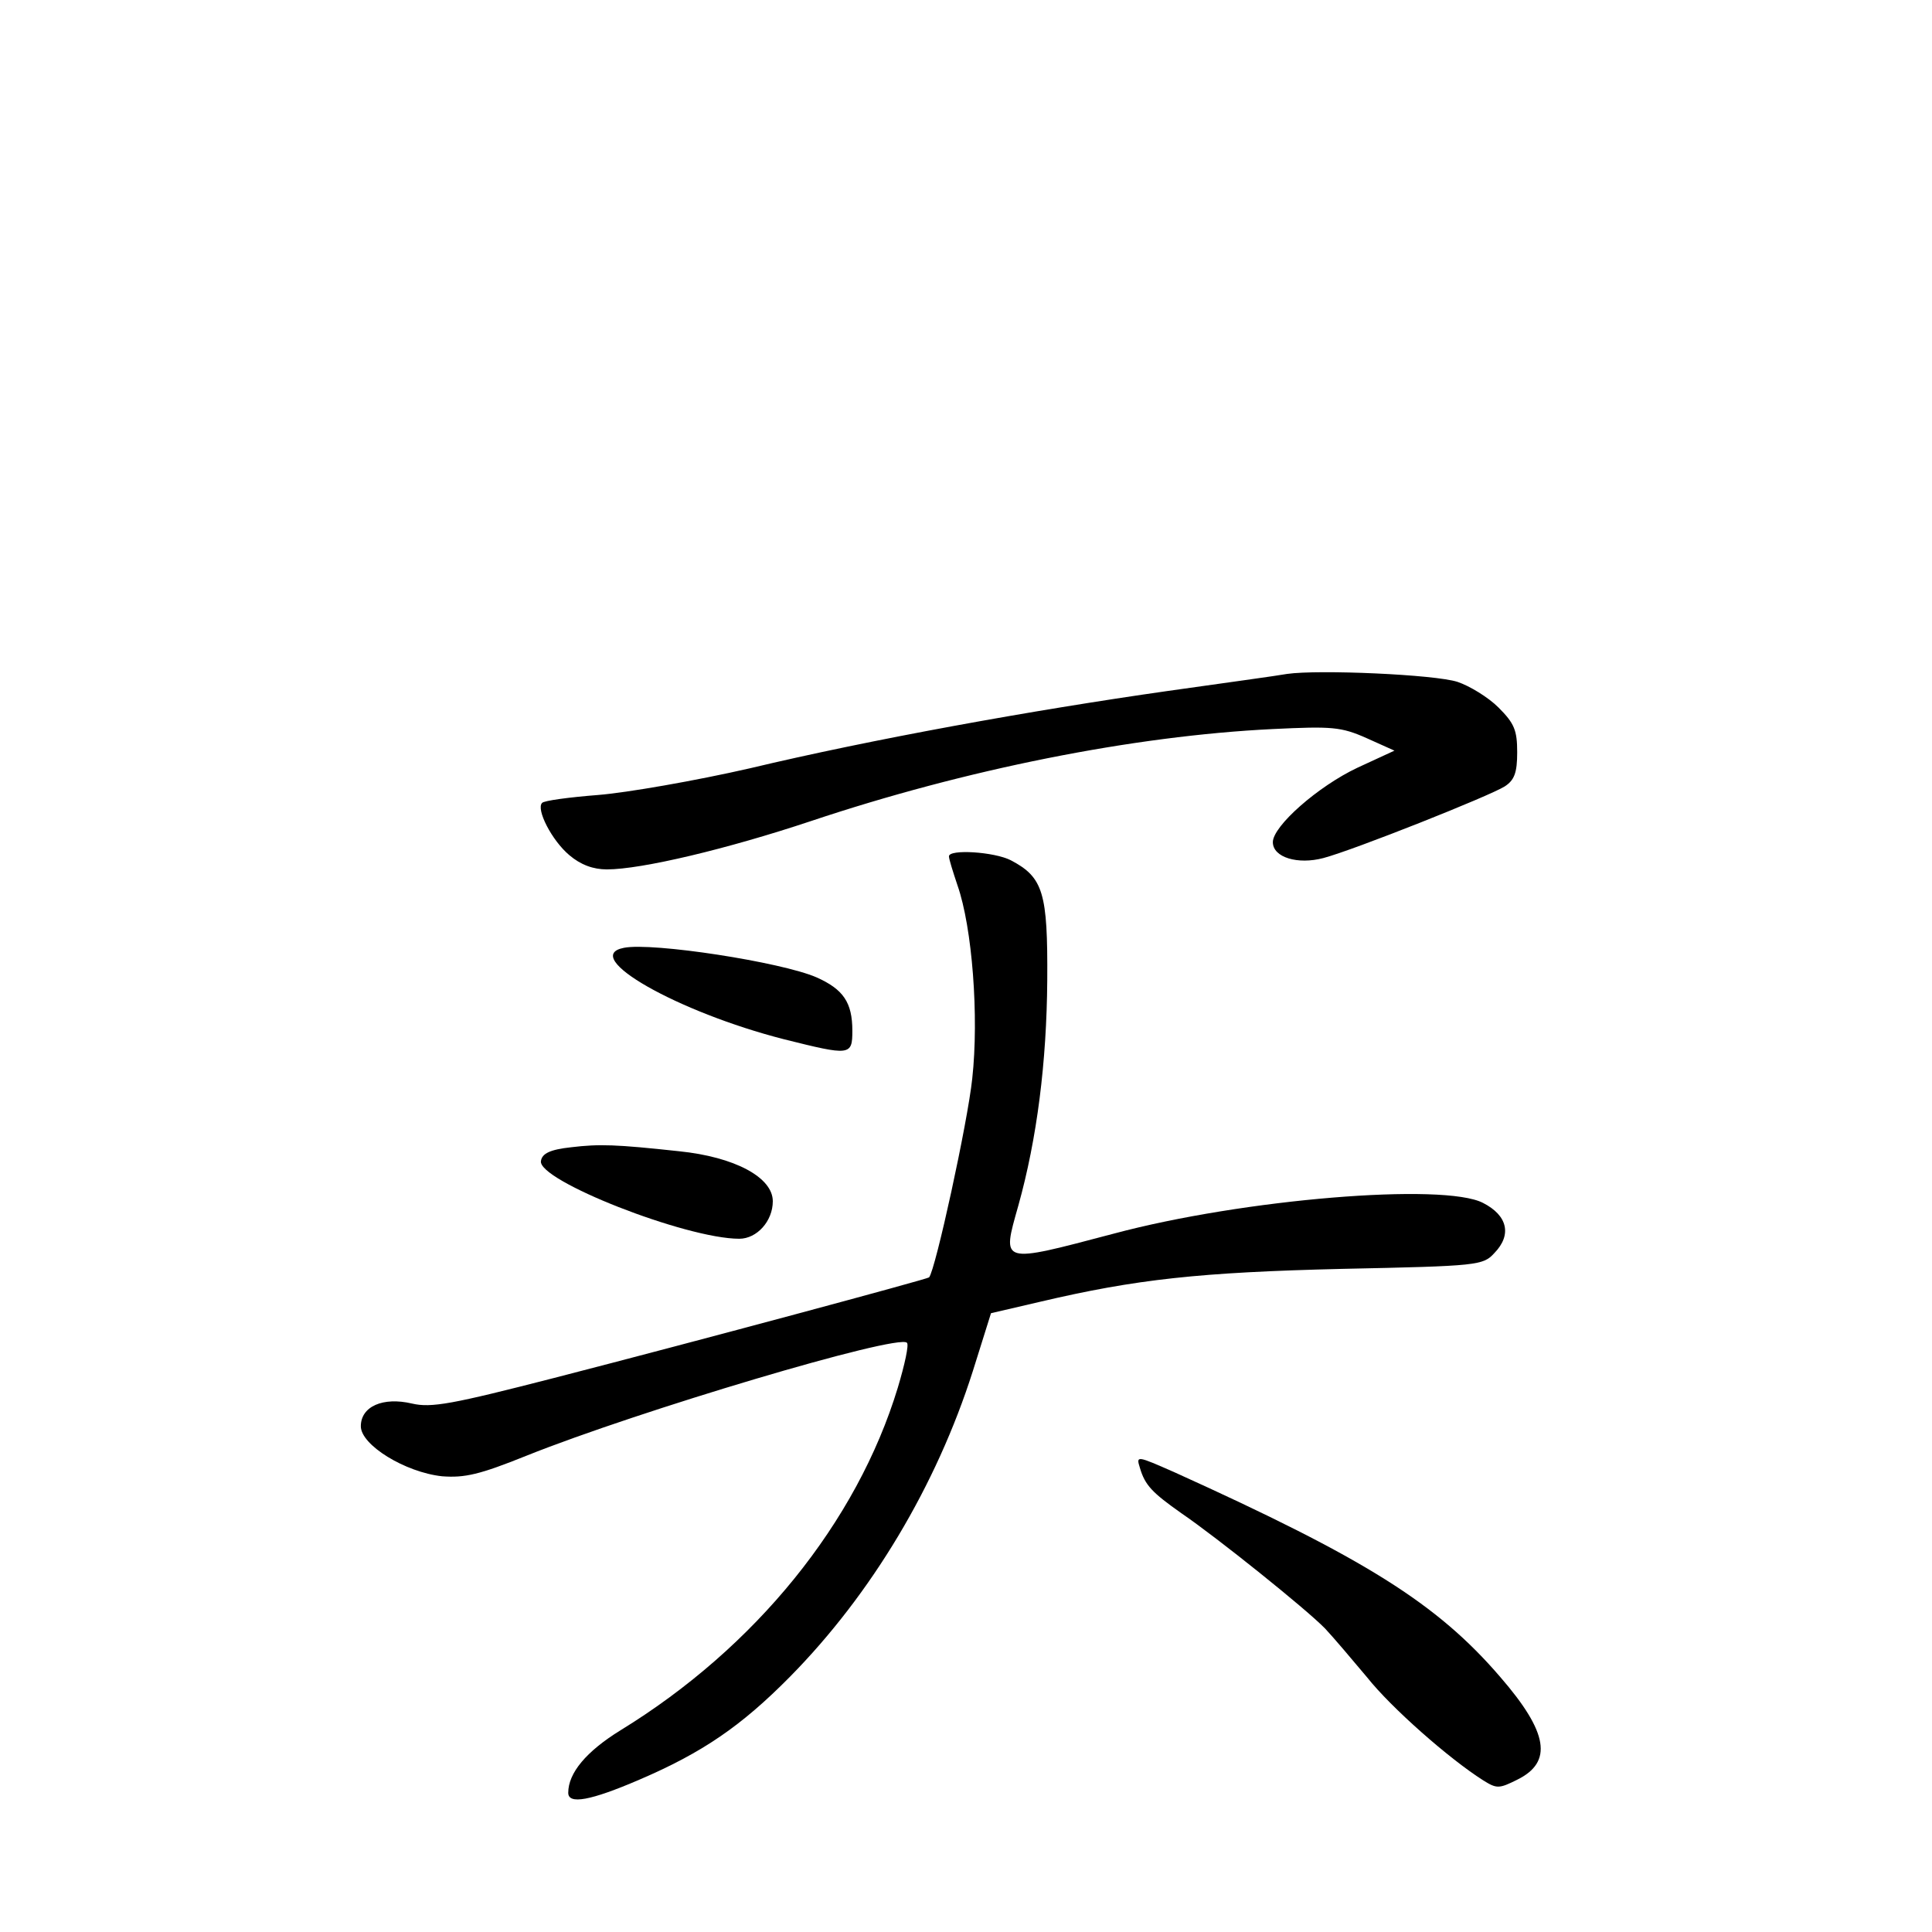 <?xml version="1.0" standalone="no"?>
<!DOCTYPE svg PUBLIC "-//W3C//DTD SVG 20010904//EN"
 "http://www.w3.org/TR/2001/REC-SVG-20010904/DTD/svg10.dtd">
<svg version="1.0" xmlns="http://www.w3.org/2000/svg"
 width="340pt" height="340pt" viewBox="0 0 340 340"
 preserveAspectRatio="xMidYMid meet">
<g transform="translate(0,340) scale(0.1,-0.1)"
fill="#000000" stroke="none">
<path d="M2265 2214 c-16 -3 -111 -16 -210 -30 -239 -34 -521 -85 -735 -136
-96 -22 -217 -43 -267 -47 -51 -4 -96 -10 -99 -14 -11 -11 17 -66 48 -92 20
-17 42 -25 66 -25 61 0 212 36 359 85 272 91 567 150 813 162 104 5 120 4 165
-16 l49 -22 -65 -30 c-70 -33 -149 -103 -149 -131 0 -27 44 -40 89 -28 53 14
292 109 319 126 17 11 22 24 22 60 0 39 -5 51 -33 79 -18 18 -51 38 -72 45
-40 13 -244 22 -300 14z"/>
<path d="M1670 1893 c0 -5 7 -27 15 -51 26 -74 38 -231 26 -340 -8 -77 -65
-338 -76 -350 -3 -3 -400 -110 -660 -177 -179 -46 -216 -53 -250 -45 -51 12
-90 -5 -90 -40 0 -33 78 -81 143 -88 40 -3 66 3 148 36 197 79 654 215 670
199 4 -3 -4 -39 -16 -79 -72 -237 -250 -457 -488 -603 -60 -37 -92 -75 -92
-110 0 -21 39 -14 125 23 112 48 180 95 265 181 144 146 258 337 322 538 l32
102 86 20 c170 40 282 52 532 58 240 5 248 6 268 28 31 32 23 66 -20 88 -69
36 -422 7 -650 -54 -201 -53 -197 -54 -168 49 33 118 50 253 51 397 1 154 -7
181 -64 211 -29 15 -109 20 -109 7z"/>
<path d="M1098 1732 c-78 -15 94 -113 282 -161 116 -29 120 -29 120 15 0 50
-16 73 -63 94 -62 27 -289 62 -339 52z"/>
<path d="M1005 1381 c-37 -4 -51 -11 -53 -24 -7 -34 255 -137 349 -137 31 0
59 31 59 66 0 42 -67 78 -165 88 -111 12 -140 13 -190 7z"/>
<path d="M2006 817 c9 -31 22 -44 73 -80 63 -43 220 -169 253 -203 15 -16 48
-55 74 -86 42 -53 144 -143 204 -181 24 -15 28 -15 60 1 63 31 55 83 -30 181
-111 129 -237 208 -573 360 -66 29 -68 30 -61 8z"/>
</g>
</svg>
